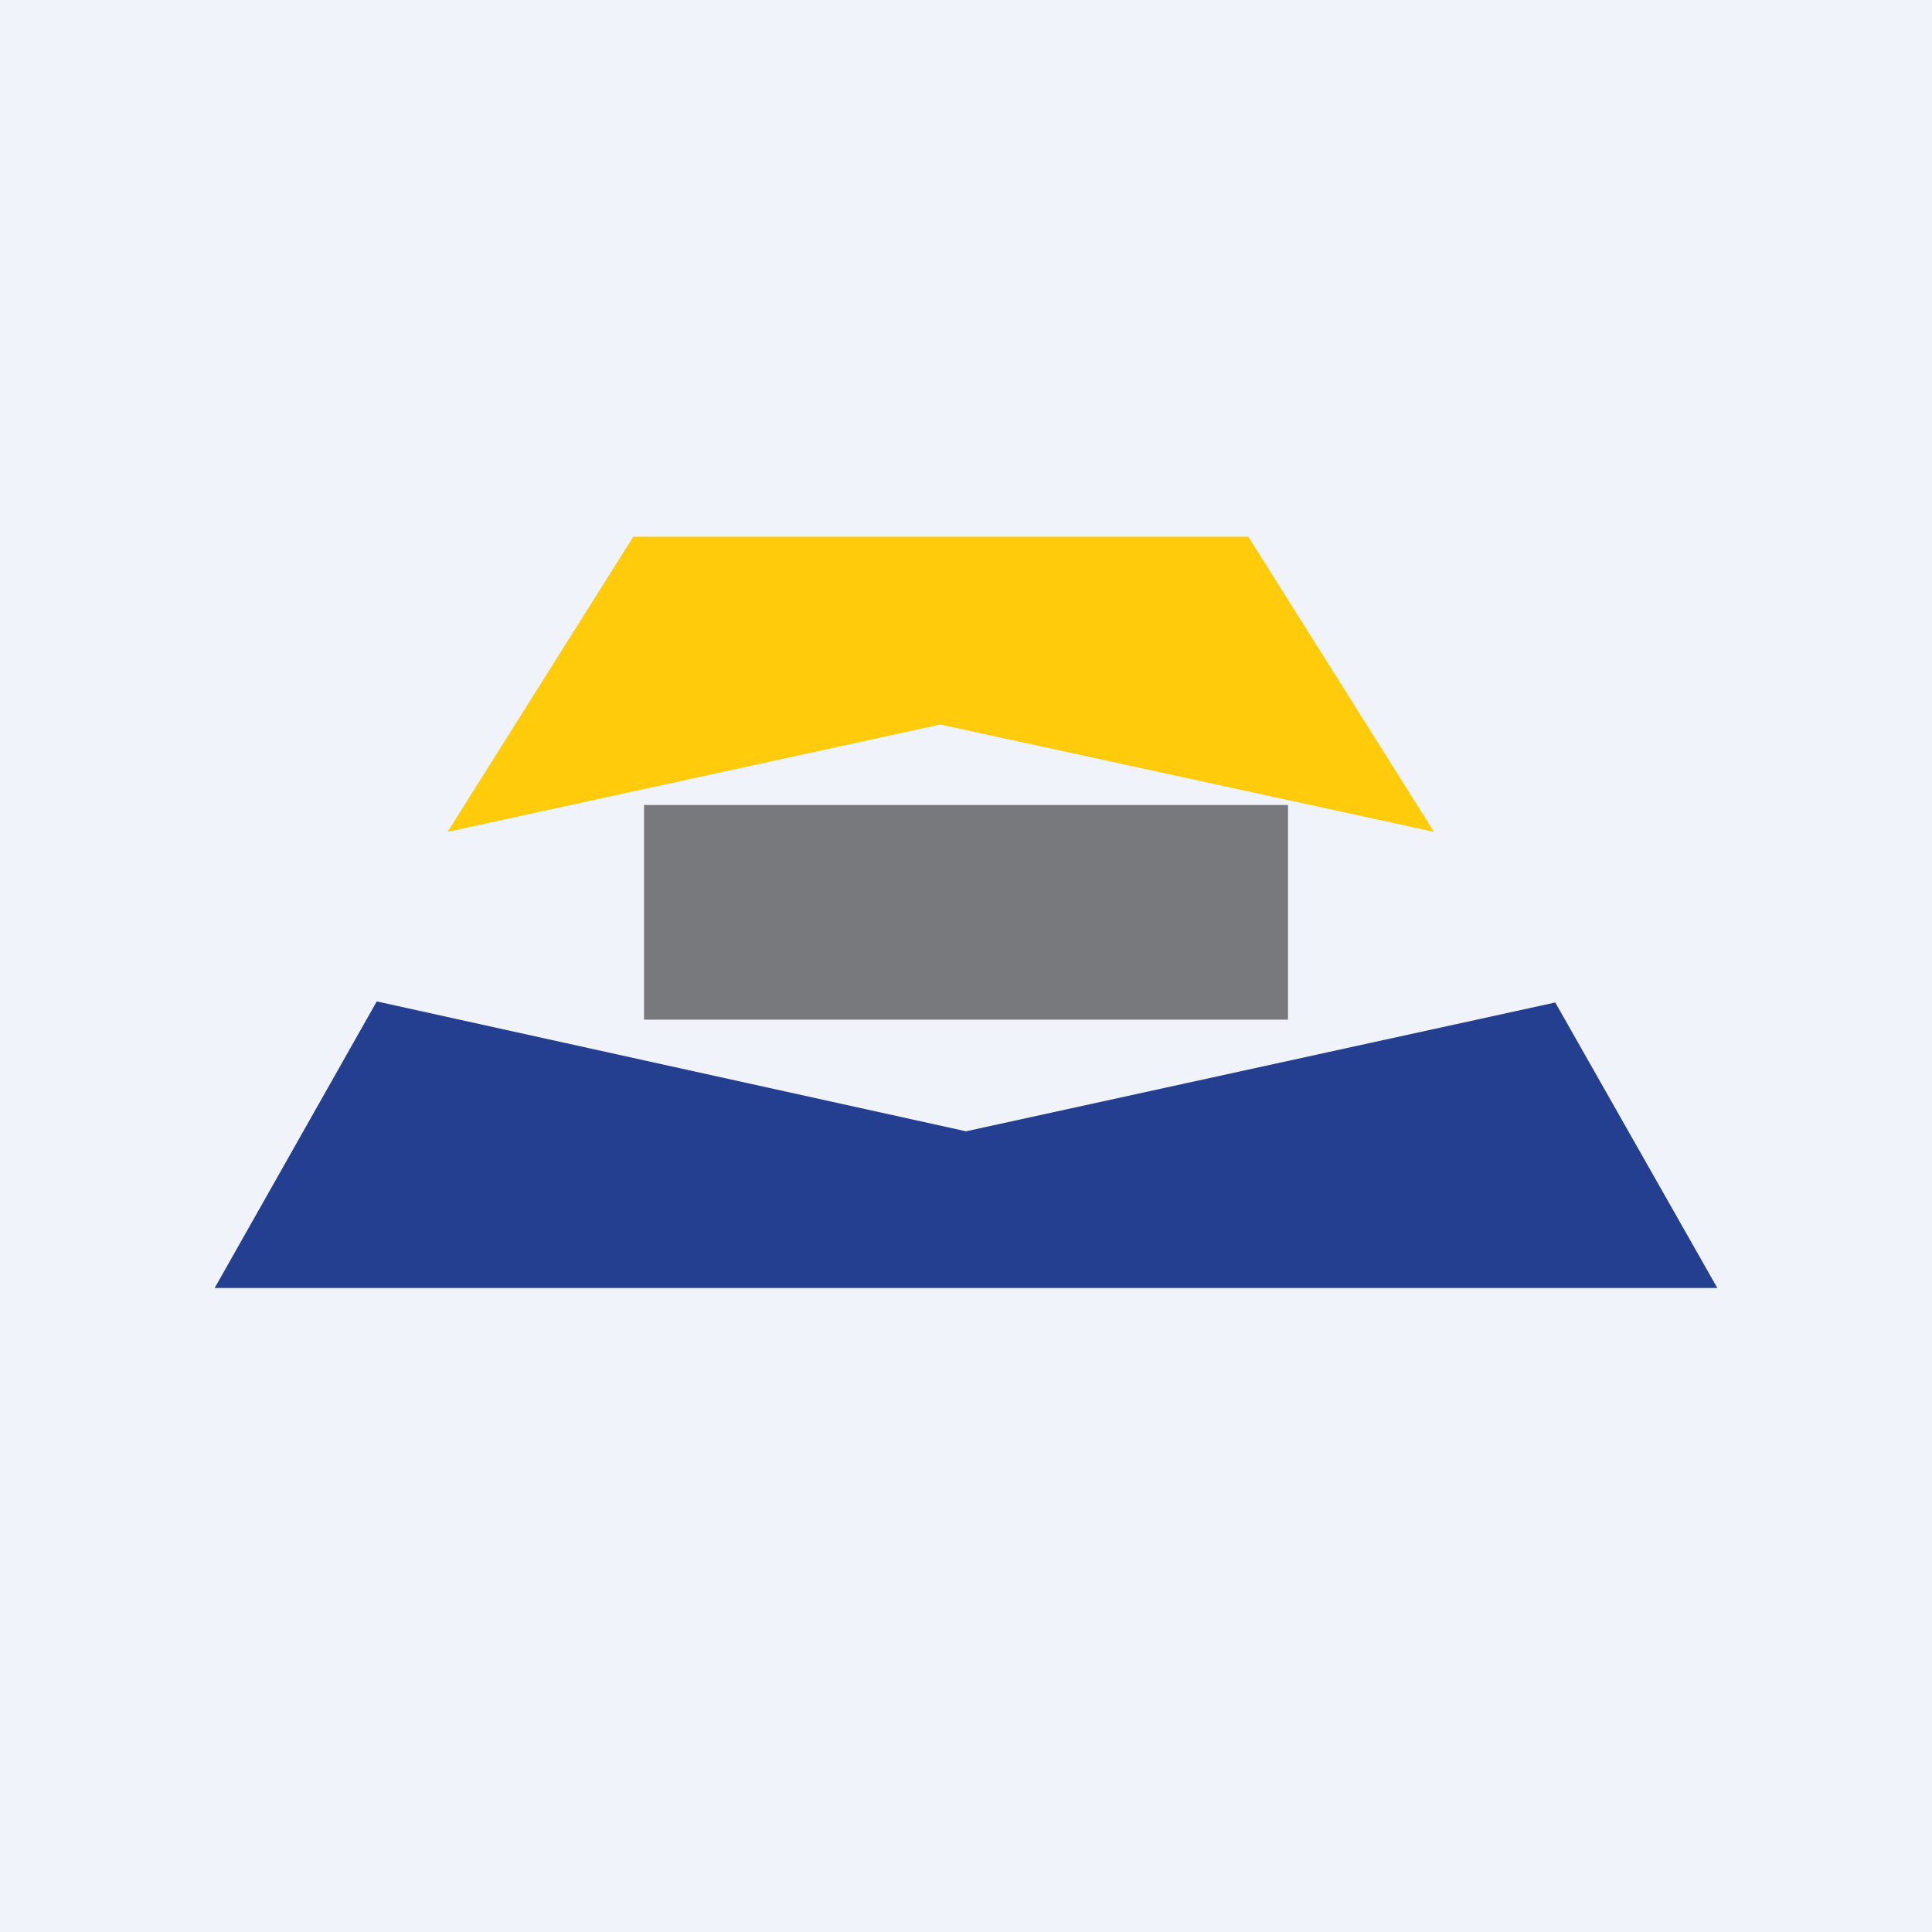<!-- by TradingView --><svg width="18" height="18" viewBox="0 0 18 18" xmlns="http://www.w3.org/2000/svg"><path fill="#F0F3FA" d="M0 0h18v18H0z"/><path d="m2 12 1.51-2.67L9 10.54l5.49-1.2L16 12H2Z" fill="#243F90"/><path d="M4.17 7.75 5.9 5h5.73l1.73 2.75-4.6-1-4.59 1Z" fill="#FFCB0B"/><path opacity=".5" d="M6 7.5h6v2H6z"/></svg>